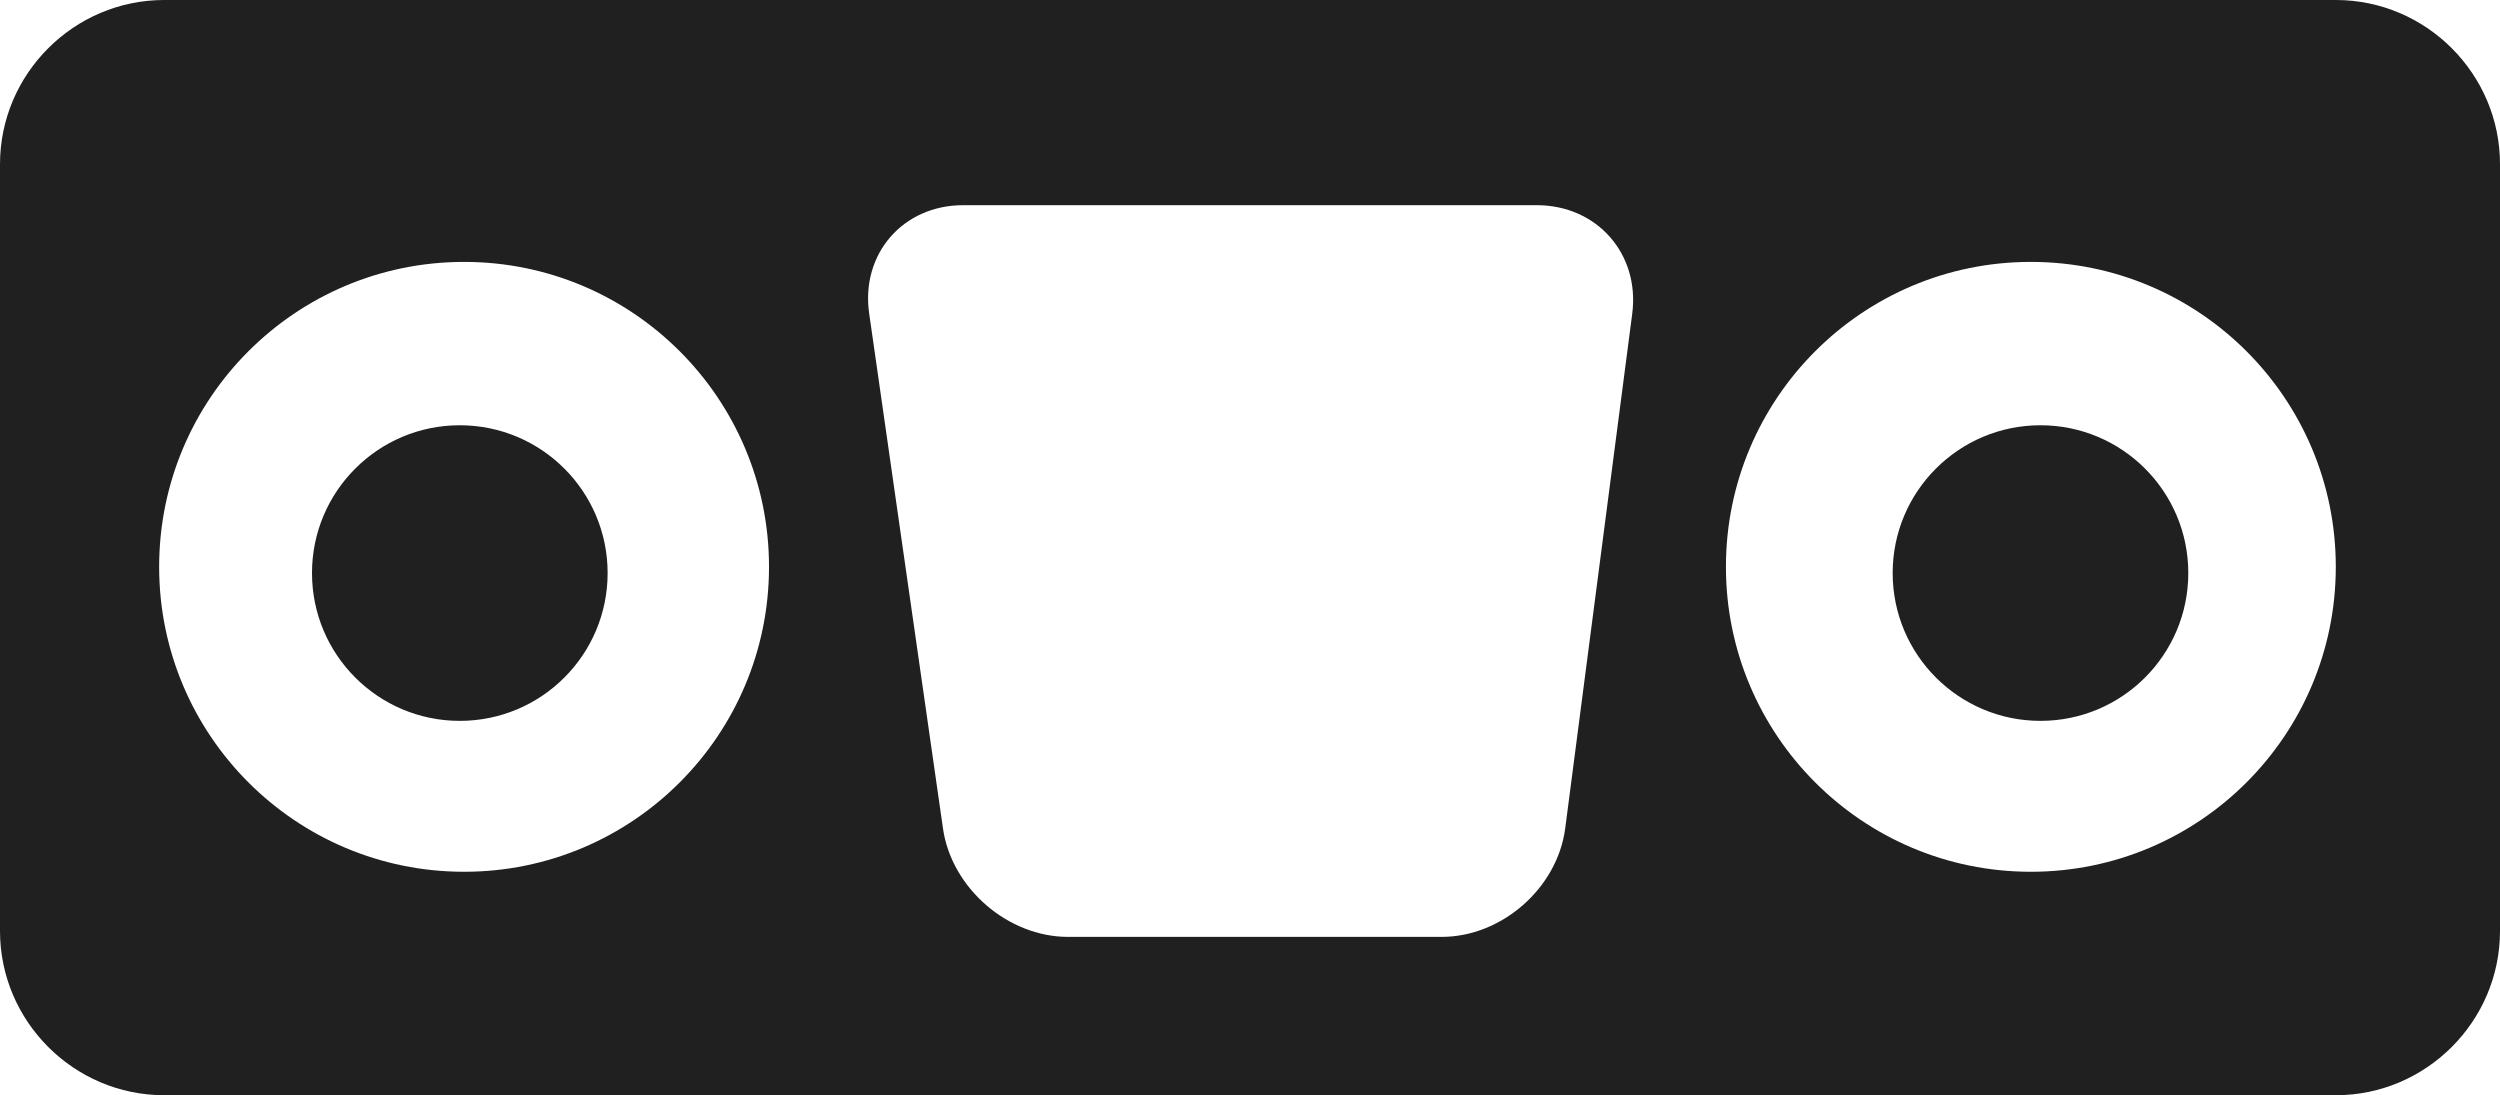<?xml version="1.0" encoding="utf-8"?>
<!-- Generator: Adobe Illustrator 16.2.1, SVG Export Plug-In . SVG Version: 6.00 Build 0)  -->
<!DOCTYPE svg PUBLIC "-//W3C//DTD SVG 1.1//EN" "http://www.w3.org/Graphics/SVG/1.1/DTD/svg11.dtd">
<svg version="1.1" id="Layer_1" xmlns="http://www.w3.org/2000/svg" xmlns:xlink="http://www.w3.org/1999/xlink" x="0px" y="0px"
	 width="137.029px" height="60.031px" viewBox="0 0 137.029 60.031" enable-background="new 0 0 137.029 60.031"
	 xml:space="preserve">
<path fill="#202020" d="M128.029,0H9C4.049,0,0,4.05,0,9v42.031c0,4.948,4.049,9,9,9h119.029c4.951,0,9-4.052,9-9V9
	C137.029,4.05,132.98,0,128.029,0z M25.437,47.783c-9.23,0-16.714-7.482-16.714-16.714c0-9.231,7.482-16.714,16.714-16.714
	c9.23,0,16.714,7.483,16.714,16.714C42.151,40.3,34.668,47.783,25.437,47.783z M89.465,17.196l-3.673,28.206
	c-0.426,3.271-3.475,5.95-6.773,5.95H58.539c-3.3,0-6.383-2.675-6.852-5.938l-4.046-28.228c-0.469-3.267,1.849-5.939,5.148-5.939
	h31.447C87.539,11.247,89.891,13.925,89.465,17.196z M111.314,47.783c-9.23,0-16.713-7.482-16.713-16.714
	c0-9.231,7.481-16.714,16.713-16.714c9.23,0,16.715,7.483,16.715,16.714C128.029,40.3,120.546,47.783,111.314,47.783z M33.305,31.41
	c0,4.475-3.627,8.102-8.103,8.102c-4.474,0-8.101-3.627-8.101-8.102c0-4.474,3.627-8.101,8.101-8.101
	C29.678,23.31,33.305,26.937,33.305,31.41z M119.944,31.41c0,4.475-3.627,8.102-8.102,8.102s-8.102-3.627-8.102-8.102
	c0-4.474,3.627-8.101,8.102-8.101C116.317,23.31,119.944,26.937,119.944,31.41z"/>
</svg>
